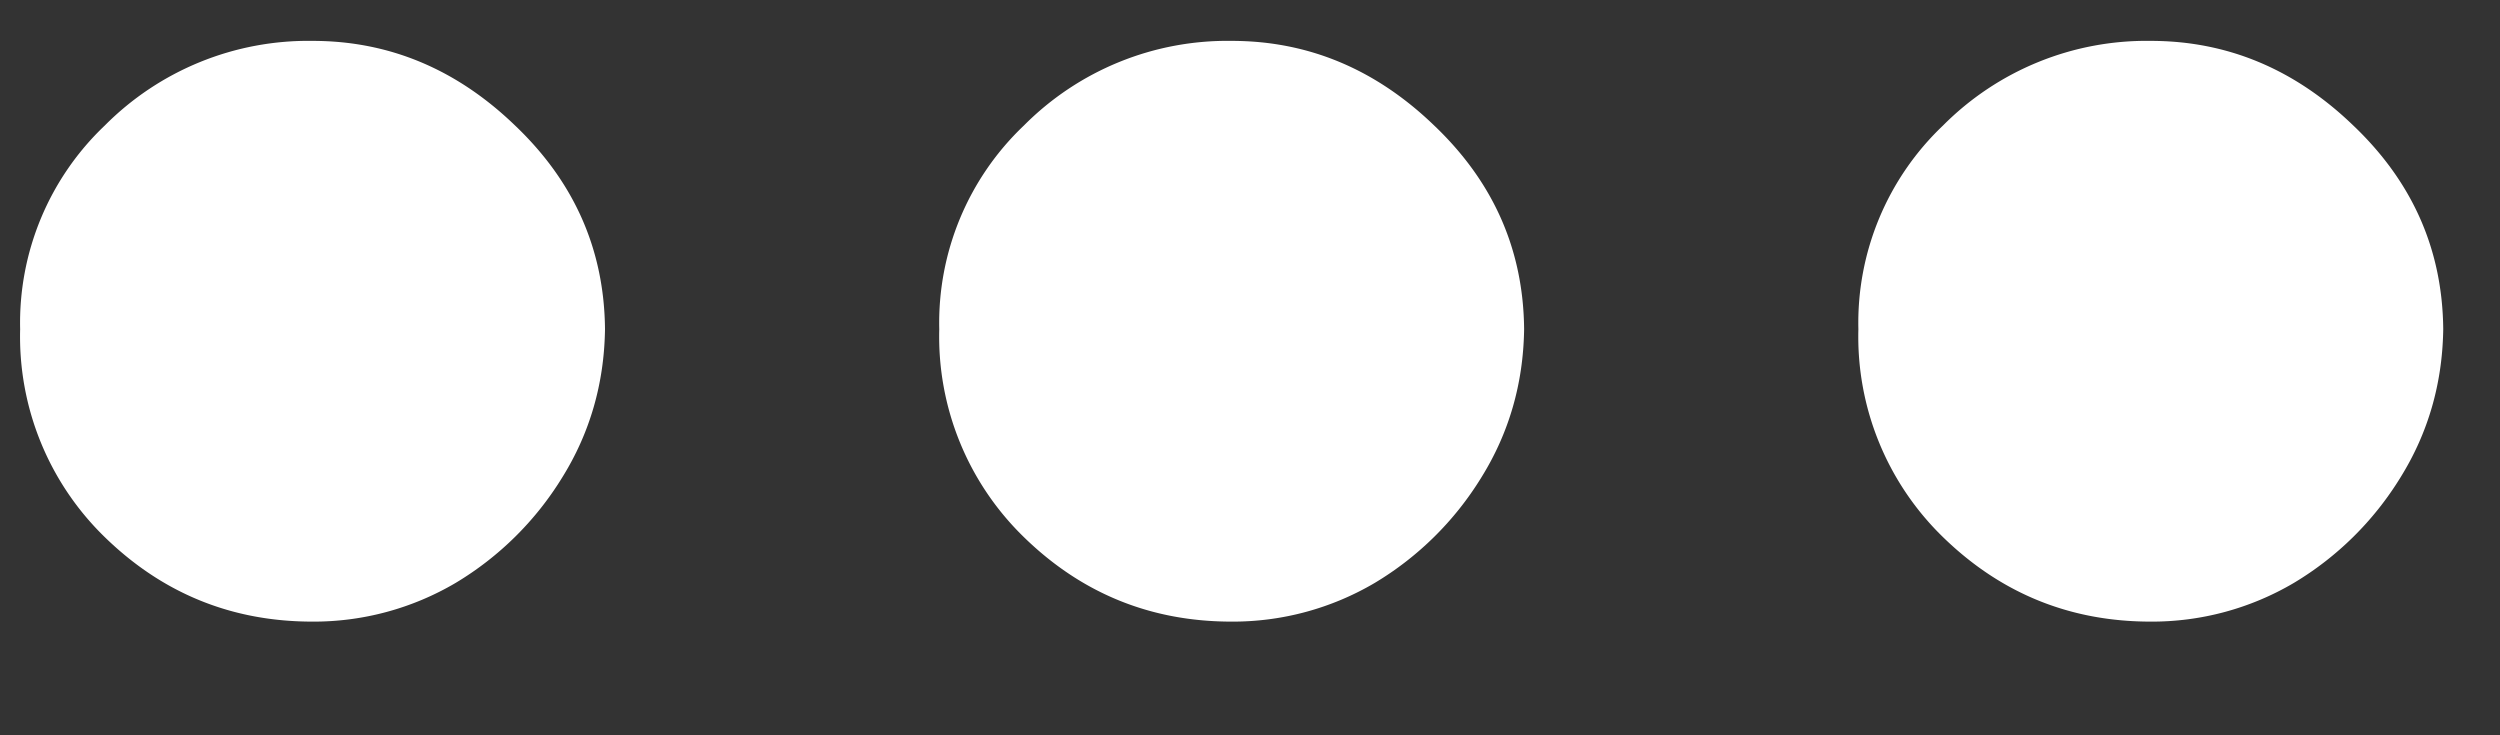 <svg xmlns="http://www.w3.org/2000/svg" width="17" height="5" fill="none"><rect width="100%" height="100%" fill="#333333" stroke="none"/><path fill="#fff" d="M2.125 4.227q-.823 0-1.413-.575a1.9 1.9 0 0 1-.575-1.413A1.85 1.85 0 0 1 .712.854 1.95 1.95 0 0 1 2.125.278q.781 0 1.378.576.604.575.611 1.385-.008.553-.291 1.008a2.14 2.14 0 0 1-.725.717 1.9 1.9 0 0 1-.973.263M8.375 4.227q-.824 0-1.413-.575a1.9 1.9 0 0 1-.575-1.413A1.85 1.85 0 0 1 6.962.854 1.95 1.95 0 0 1 8.375.278q.781 0 1.378.576.604.575.611 1.385-.008.553-.291 1.008a2.14 2.14 0 0 1-.725.717 1.9 1.9 0 0 1-.973.263M14.625 4.227q-.823 0-1.413-.575a1.9 1.9 0 0 1-.575-1.413 1.85 1.85 0 0 1 .575-1.385 1.95 1.95 0 0 1 1.413-.576q.781 0 1.378.576.604.575.611 1.385-.008.553-.291 1.008a2.14 2.14 0 0 1-.725.717 1.9 1.9 0 0 1-.973.263"/></svg>